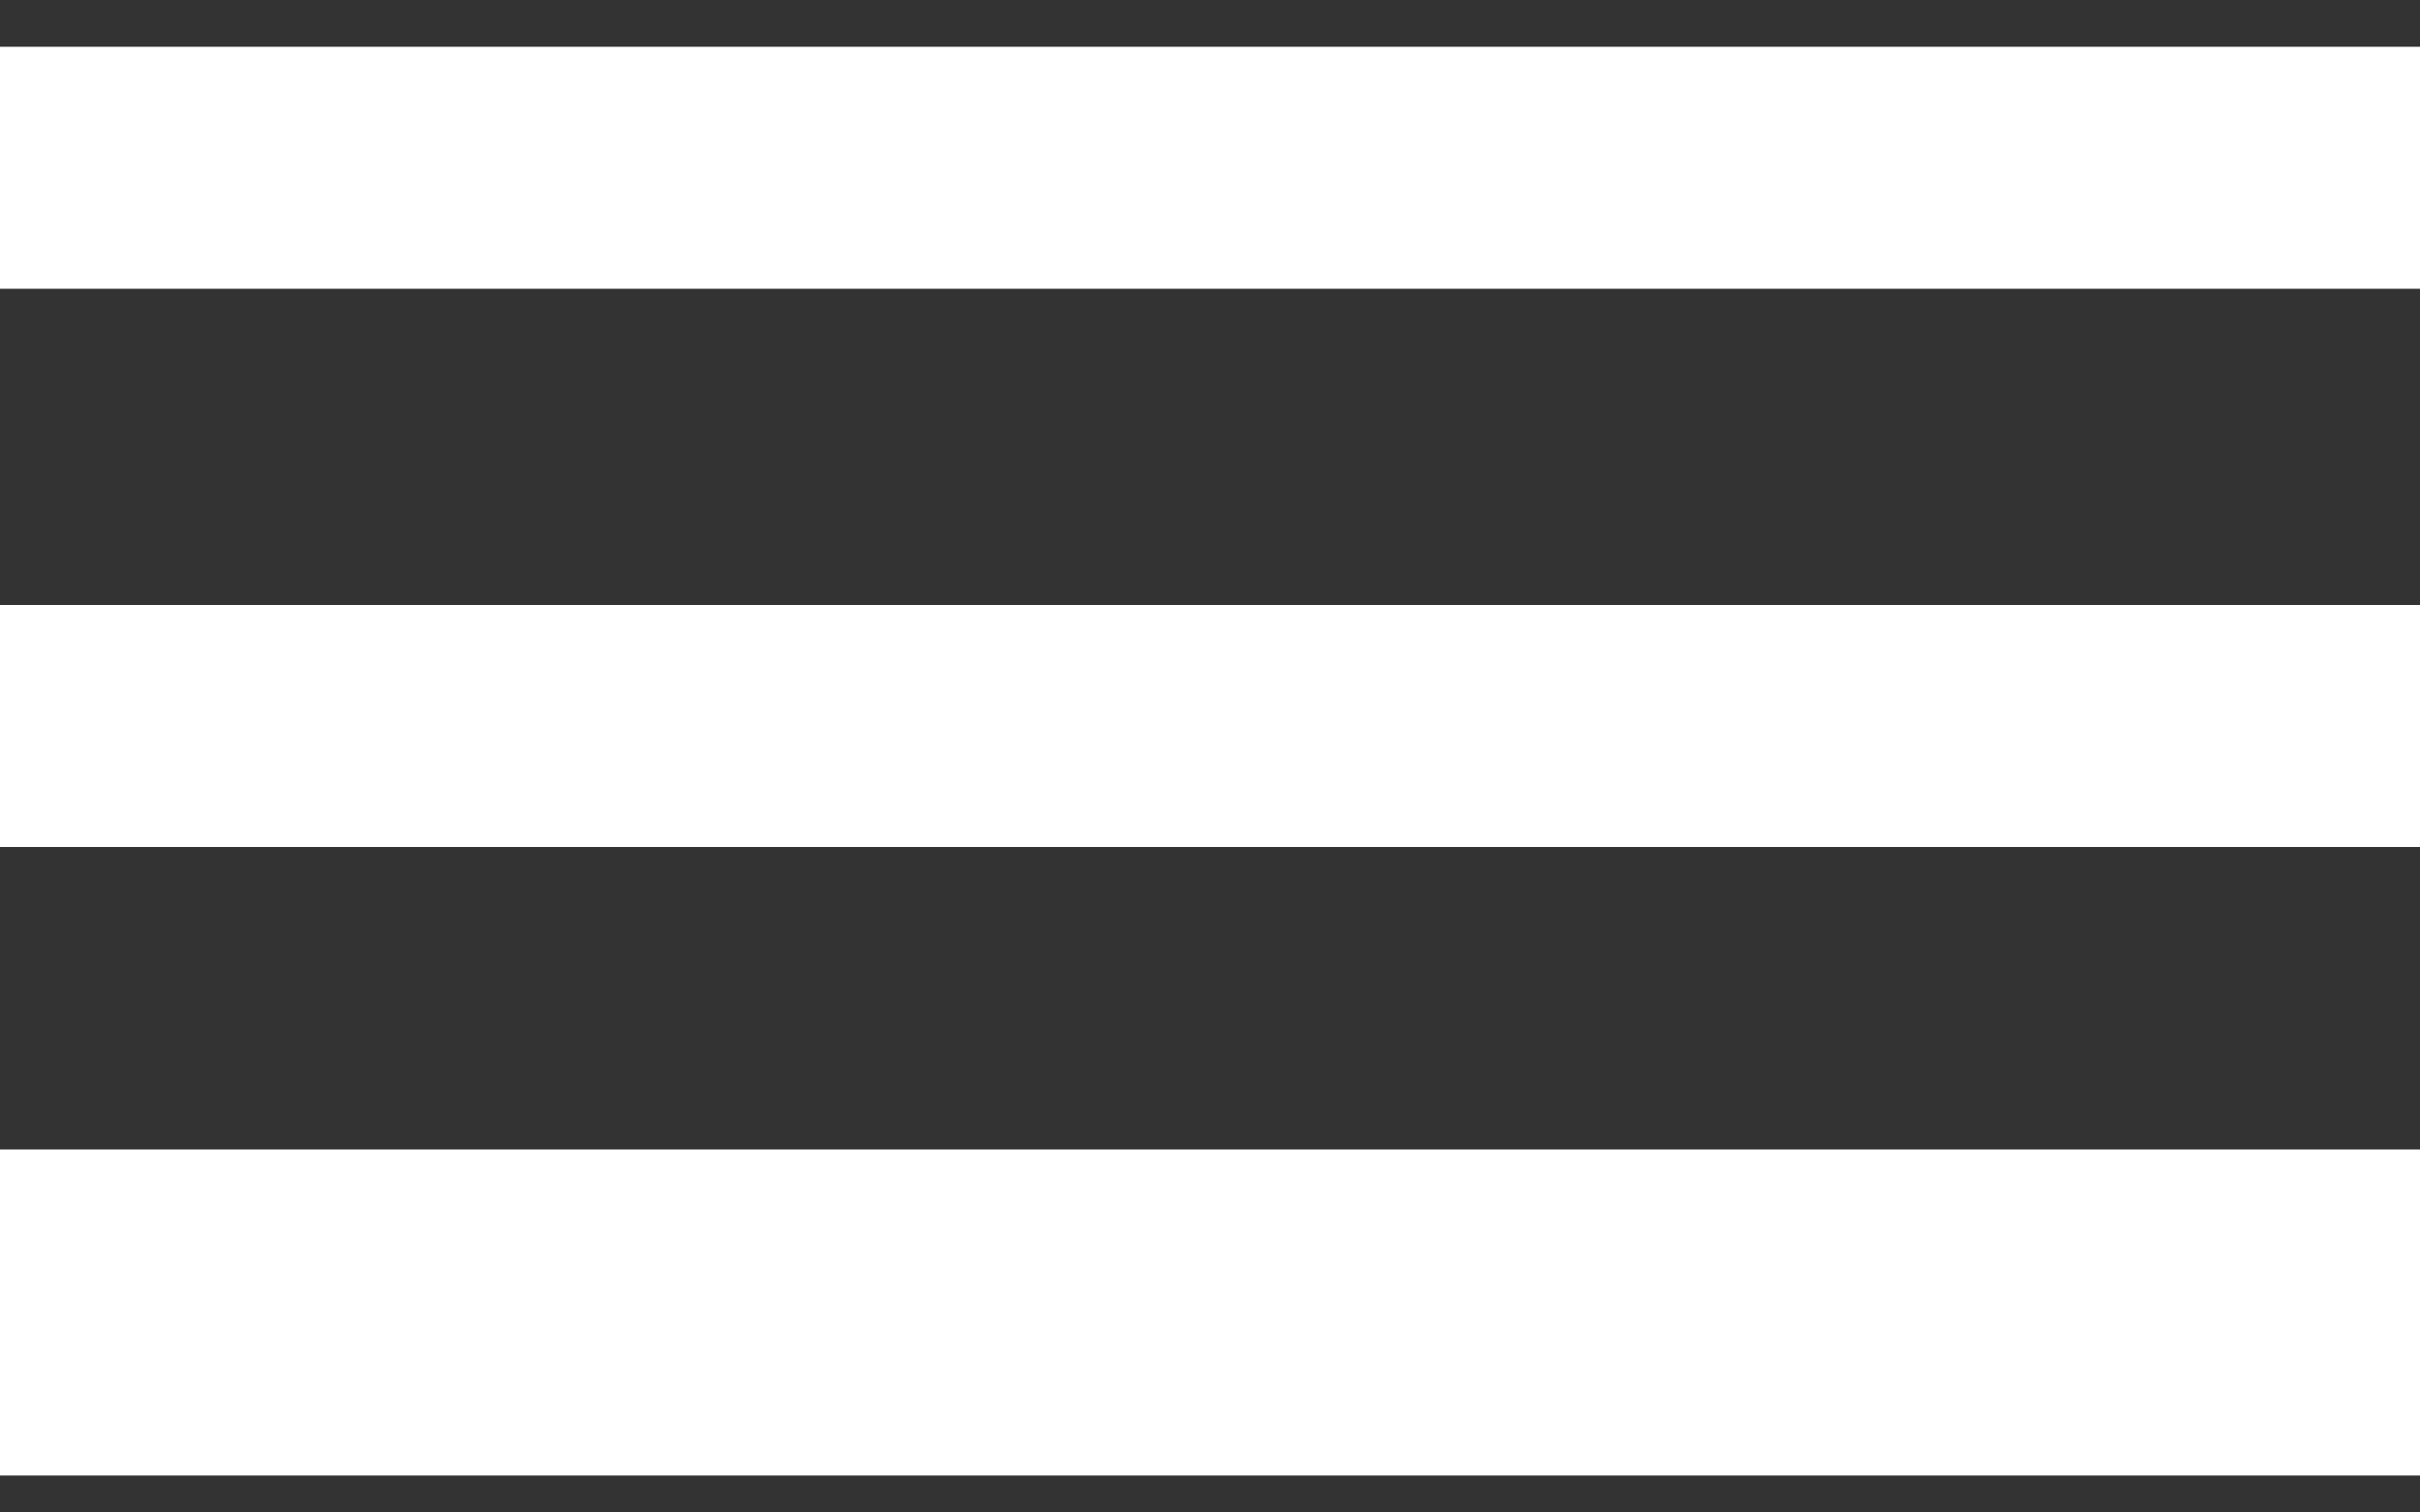<svg width="40" height="25" viewBox="0 0 40 25" fill="none" xmlns="http://www.w3.org/2000/svg">
<rect x="0" y="0" width="40" height="25" fill="#333333" stroke="none"/>
<rect y="0.773" width="40" height="4" fill="white"/>
<rect y="10" width="40" height="4" fill="white"/>
<rect y="19" width="40" height="5.389" fill="white"/>
</svg>
